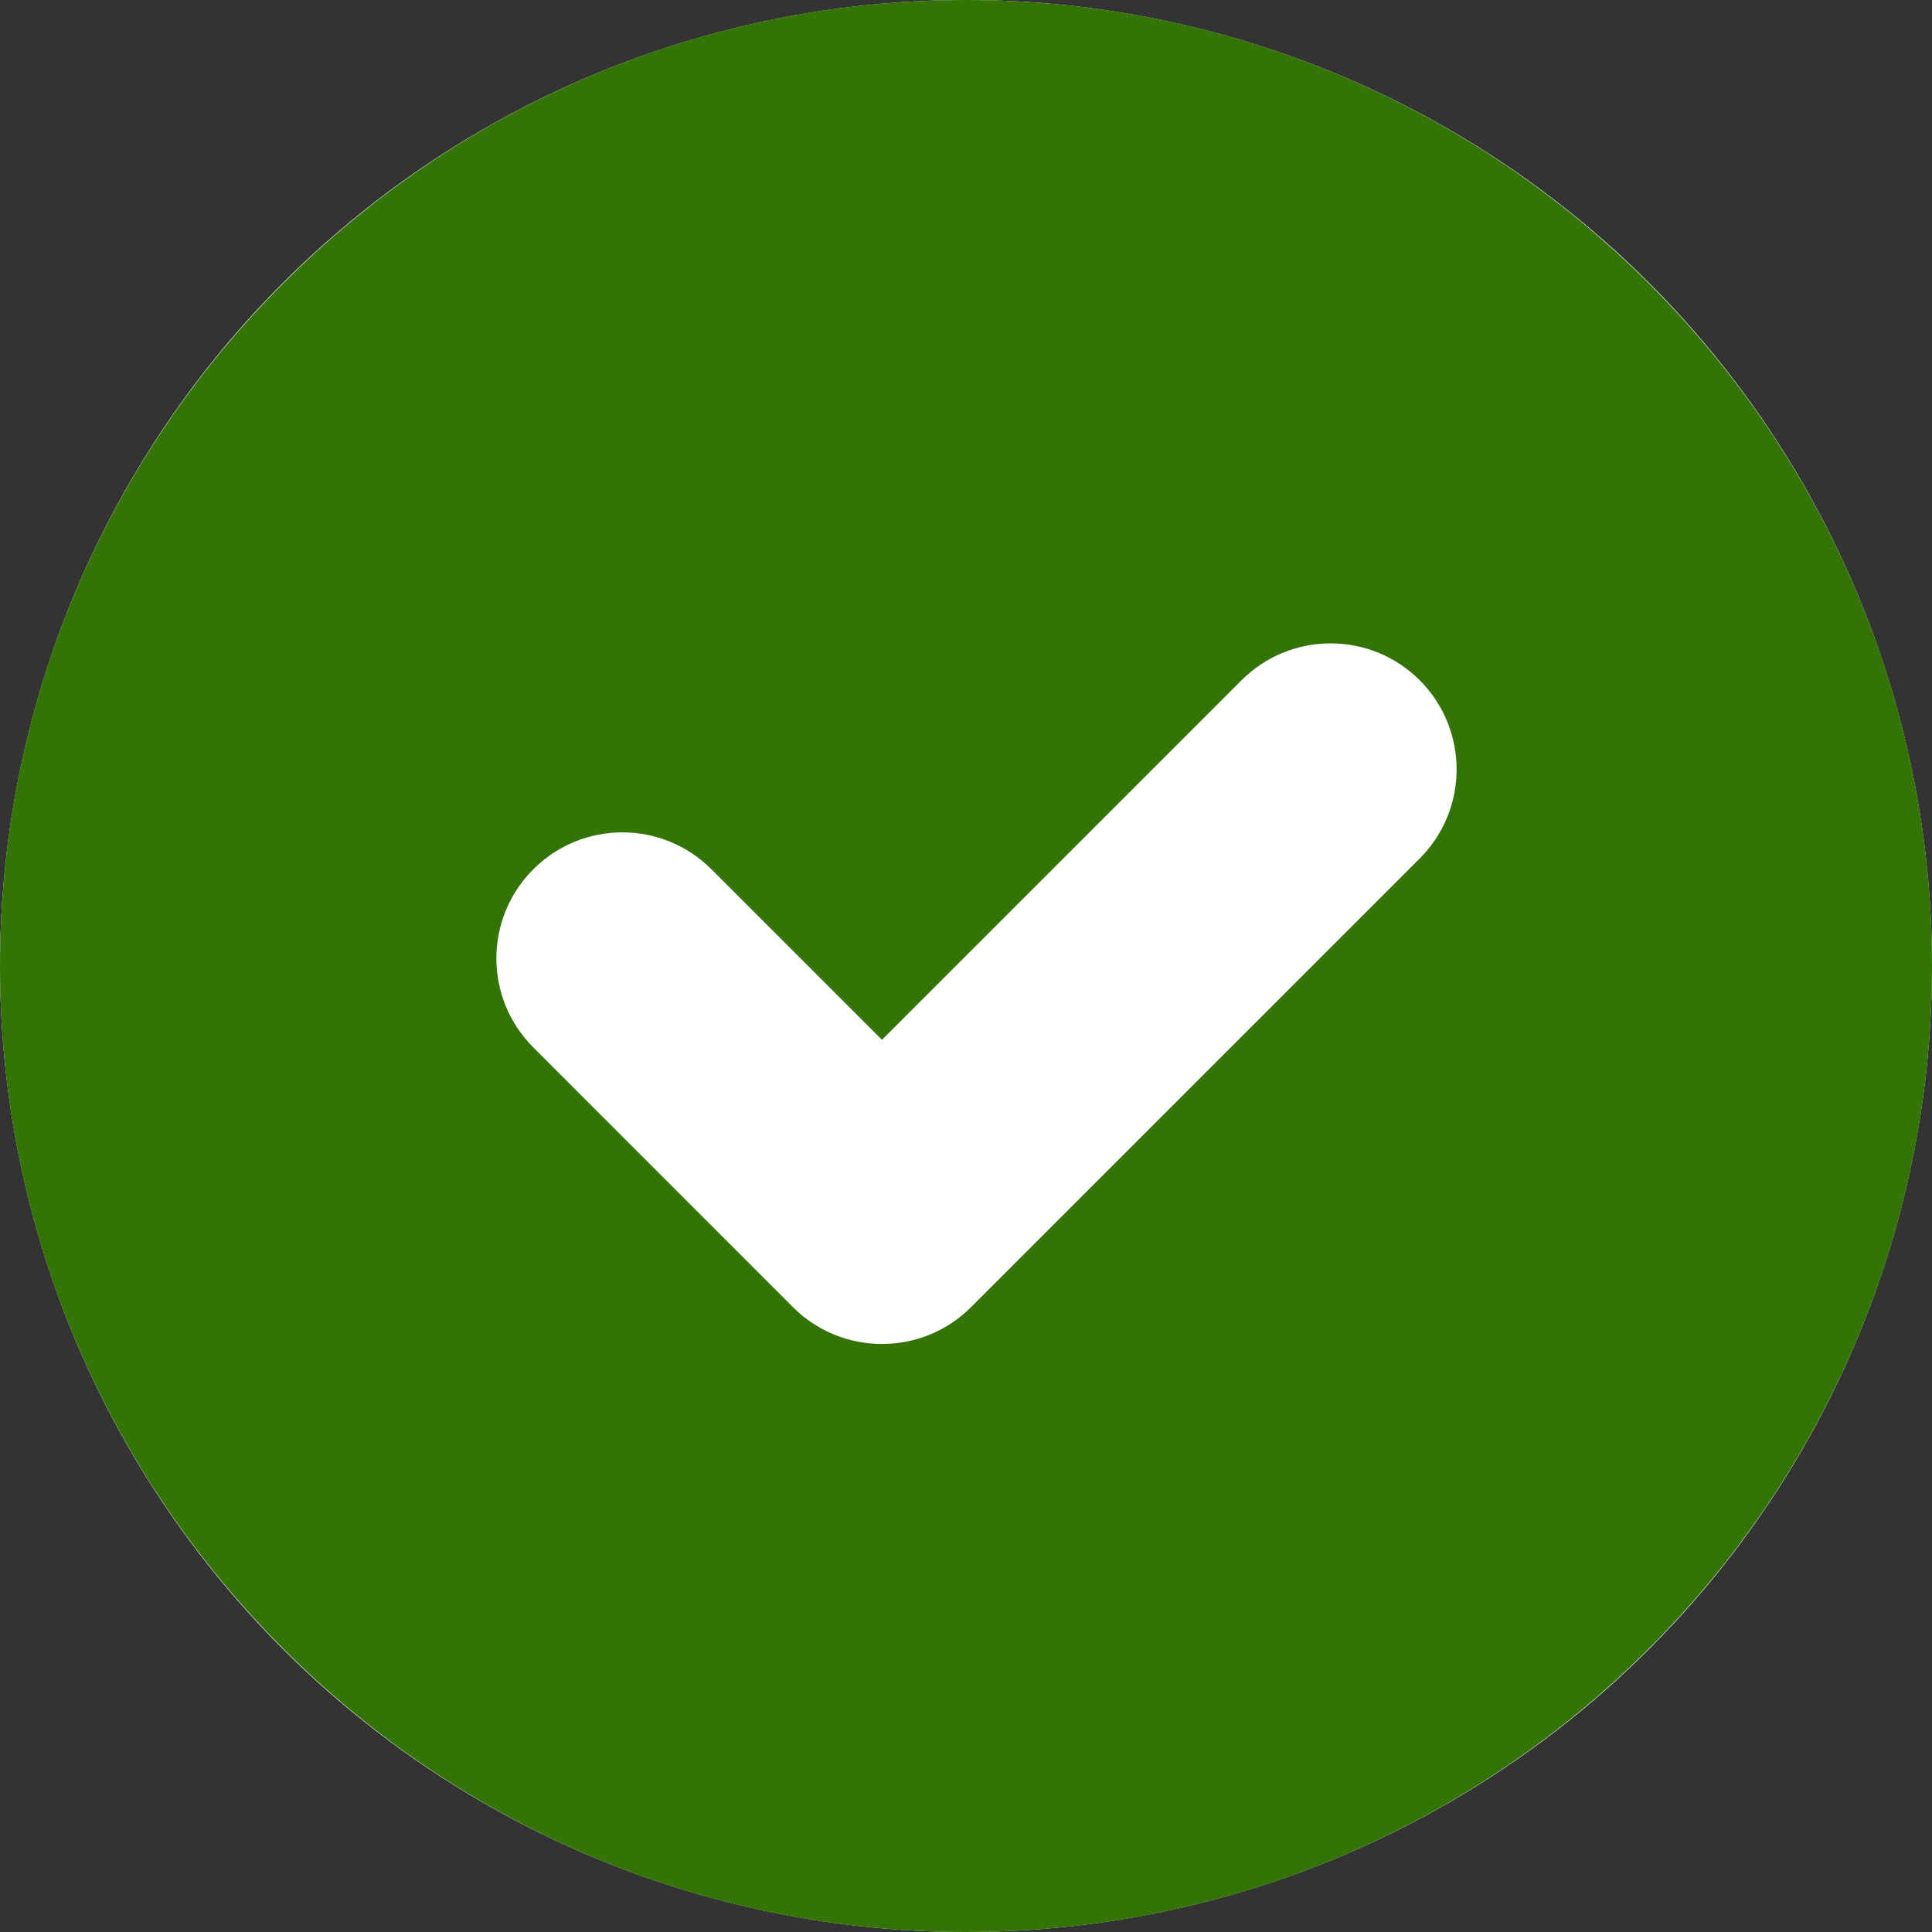 <svg width="20" height="20" viewBox="0 0 20 20" fill="none" xmlns="http://www.w3.org/2000/svg">
<rect x="0" y="0" width="20" height="20" fill="#333333" stroke="none"/>
<g clip-path="url(#clip0_746_6662)">
<circle cx="10" cy="10" r="10" fill="white"/>
<path d="M10 0C4.486 0 0 4.486 0 10C0 15.514 4.486 20 10 20C15.514 20 20 15.514 20 10C20 4.486 15.514 0 10 0ZM14.697 8.887L10.053 13.531C9.543 14.04 8.718 14.04 8.208 13.531L5.521 10.843C5.011 10.334 5.011 9.508 5.521 8.999C6.03 8.489 6.855 8.489 7.365 8.999L9.13 10.764L12.852 7.042C13.362 6.533 14.187 6.533 14.697 7.042C15.206 7.552 15.206 8.377 14.697 8.887Z" fill="#347406"/>
</g>
<defs>
<clipPath id="clip0_746_6662">
<rect width="20" height="20" fill="white"/>
</clipPath>
</defs>
</svg>
